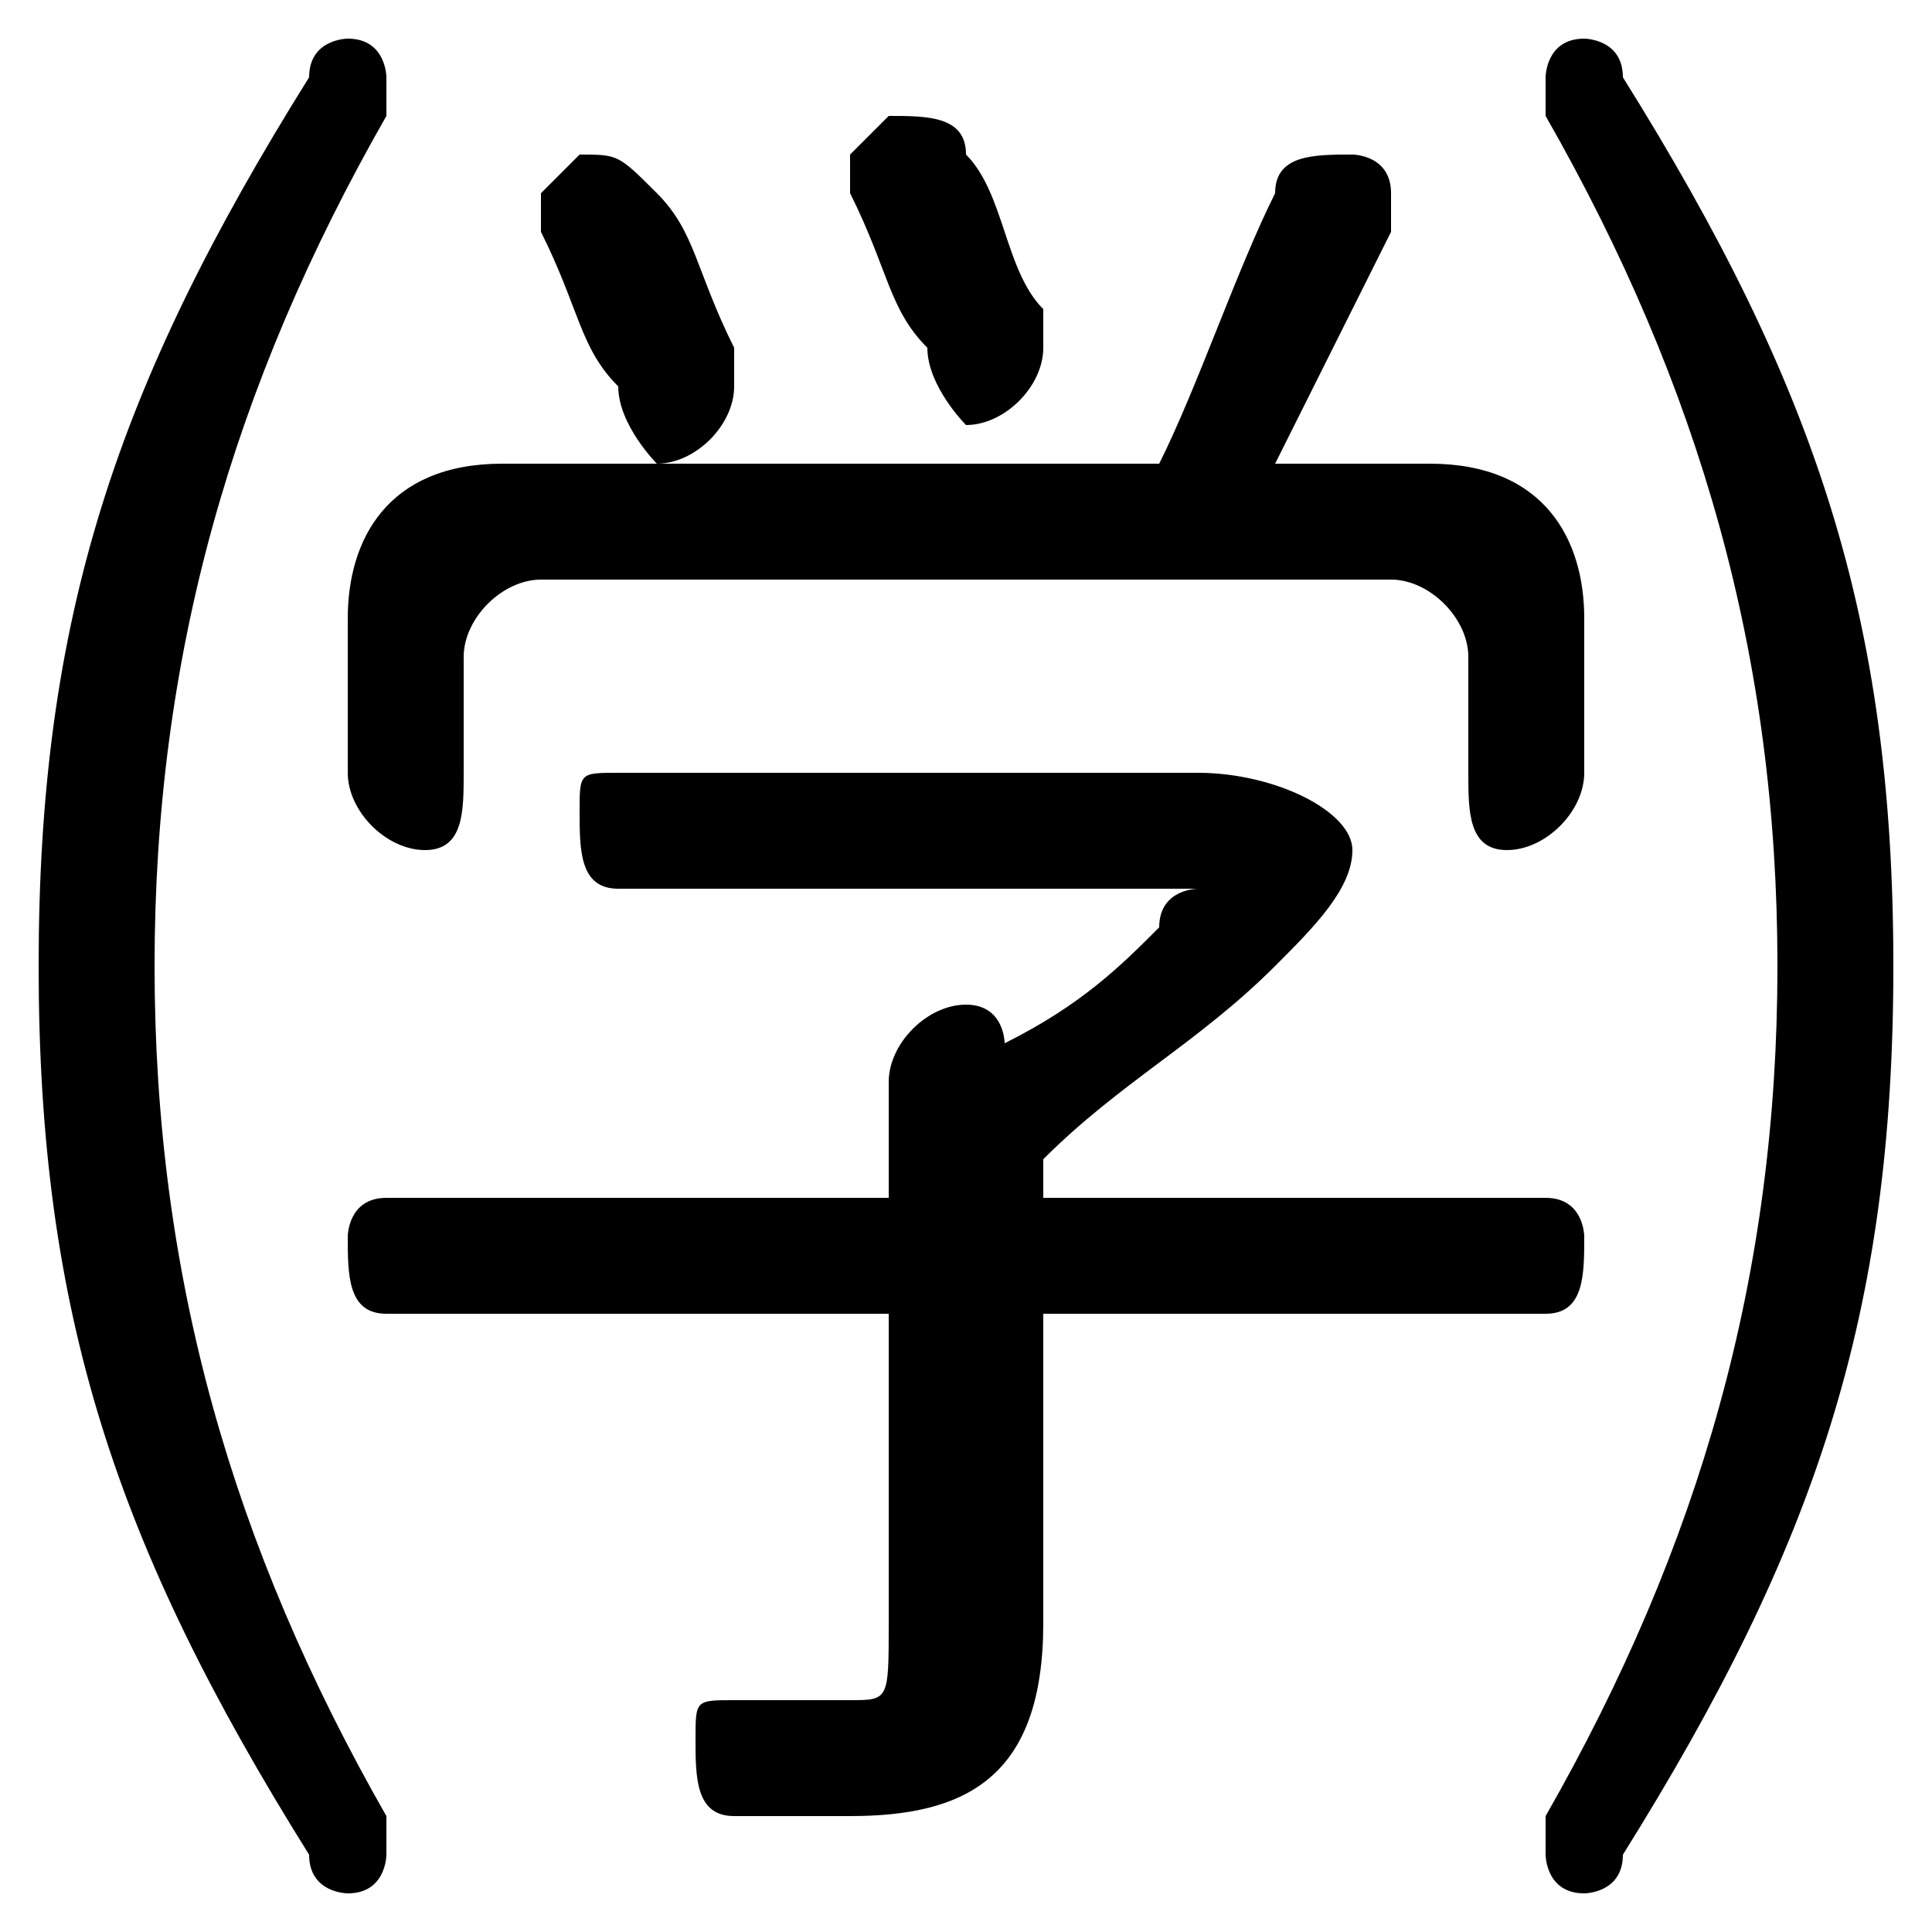 <svg xmlns="http://www.w3.org/2000/svg" viewBox="0 -44.0 50.0 50.0">
    <rect x="0" y="-44.0" width="50.0" height="50.0" fill="#808080" stroke="none"/>
    <g transform="scale(1, -1)">
        <!-- ボディの枠 -->
        <rect x="0" y="-6.0" width="50.0" height="50.0"
            stroke="white" fill="white"/>
        <!-- グリフ座標系の原点 -->
        <circle cx="0" cy="0" r="5" fill="white"/>
        <!-- グリフのアウトライン -->
        <g style="fill:black;stroke:#000000;stroke-width:0;stroke-linecap:round;stroke-linejoin:round;">
        <path d="M 23.0 13.0 L 10.0 13.0 C 9.0 13.0 9.0 12.0 9.0 12.0 C 9.0 11.0 9.0 10.0 10.0 10.0 L 23.0 10.0 L 23.0 2.0 C 23.0 0.0 23.0 0.0 22.0 0.0 C 22.0 0.0 20.0 0.0 19.0 0.0 C 18.0 0.0 18.0 -0.0 18.0 -1.0 C 18.0 -2.0 18.0 -3.0 19.0 -3.0 C 20.0 -3.0 21.0 -3.0 22.0 -3.0 C 25.0 -3.0 27.0 -2.0 27.0 2.0 L 27.0 10.0 L 40.0 10.0 C 41.0 10.0 41.0 11.0 41.0 12.0 C 41.0 12.0 41.0 13.0 40.0 13.0 L 27.0 13.0 L 27.0 14.0 C 29.0 16.0 31.0 17.0 33.0 19.0 C 34.0 20.0 35.0 21.0 35.0 22.0 C 35.0 23.0 33.0 24.0 31.0 24.0 L 16.0 24.0 C 15.0 24.0 15.0 24.0 15.0 23.0 C 15.0 22.0 15.0 21.0 16.0 21.0 L 30.0 21.0 C 30.0 21.0 31.0 21.0 31.0 21.0 C 31.0 21.0 30.0 21.0 30.0 20.0 C 29.0 19.0 28.0 18.0 26.0 17.0 C 26.0 17.0 26.0 18.0 25.0 18.0 C 24.0 18.0 23.0 17.0 23.0 16.0 Z M 13.0 32.0 C 10.0 32.0 9.0 30.0 9.0 28.0 L 9.0 24.0 C 9.0 23.0 10.0 22.0 11.0 22.0 C 12.0 22.0 12.0 23.0 12.0 24.0 L 12.0 27.0 C 12.0 28.0 13.0 29.0 14.0 29.0 L 36.0 29.0 C 37.0 29.0 38.0 28.0 38.0 27.0 L 38.0 24.0 C 38.0 23.0 38.0 22.0 39.0 22.0 C 40.0 22.0 41.0 23.0 41.0 24.0 L 41.0 28.0 C 41.0 30.0 40.0 32.0 37.0 32.0 L 33.0 32.0 C 34.0 34.0 35.0 36.0 36.0 38.0 C 36.0 39.0 36.0 39.0 36.0 39.0 C 36.0 40.0 35.0 40.0 35.0 40.0 C 34.0 40.0 33.0 40.0 33.0 39.0 C 32.0 37.0 31.0 34.0 30.0 32.0 Z M 1.0 19.0 C 1.0 10.0 3.0 4.0 8.0 -4.0 C 8.0 -5.0 9.0 -5.0 9.0 -5.0 C 10.0 -5.0 10.0 -4.0 10.0 -4.0 C 10.0 -4.0 10.0 -4.0 10.0 -3.0 C 6.0 4.0 4.0 11.0 4.0 19.0 C 4.0 27.0 6.0 34.0 10.0 41.0 C 10.0 42.0 10.0 42.0 10.0 42.0 C 10.0 42.0 10.0 43.0 9.0 43.0 C 9.0 43.0 8.0 43.0 8.0 42.0 C 3.0 34.0 1.0 28.0 1.0 19.0 Z M 49.0 19.0 C 49.0 28.0 47.0 34.0 42.0 42.0 C 42.0 43.0 41.0 43.0 41.0 43.0 C 40.0 43.0 40.0 42.0 40.0 42.0 C 40.0 42.0 40.0 42.0 40.0 41.0 C 44.0 34.0 46.0 27.0 46.0 19.0 C 46.0 11.0 44.0 4.0 40.0 -3.0 C 40.0 -4.0 40.0 -4.0 40.0 -4.0 C 40.0 -4.0 40.0 -5.0 41.0 -5.0 C 41.0 -5.0 42.0 -5.0 42.0 -4.0 C 47.0 4.0 49.0 10.0 49.0 19.0 Z M 25.0 40.0 C 25.0 41.0 24.0 41.0 23.0 41.0 C 23.0 41.0 22.0 40.0 22.0 40.0 C 22.0 39.0 22.0 39.0 22.0 39.0 C 23.0 37.0 23.0 36.0 24.0 35.0 C 24.0 34.0 25.0 33.0 25.0 33.0 C 26.0 33.0 27.0 34.0 27.0 35.0 C 27.0 35.0 27.0 35.0 27.0 36.0 C 26.0 37.0 26.0 39.0 25.0 40.0 Z M 17.0 39.0 C 16.0 40.0 16.0 40.0 15.0 40.0 C 15.0 40.0 14.0 39.0 14.0 39.0 C 14.0 38.0 14.0 38.0 14.0 38.0 C 15.0 36.0 15.0 35.0 16.0 34.0 C 16.0 33.0 17.0 32.0 17.0 32.0 C 18.0 32.0 19.0 33.0 19.0 34.0 C 19.0 34.0 19.0 34.0 19.0 35.0 C 18.0 37.0 18.0 38.0 17.0 39.0 Z"/>
    </g>
    </g>
</svg>
